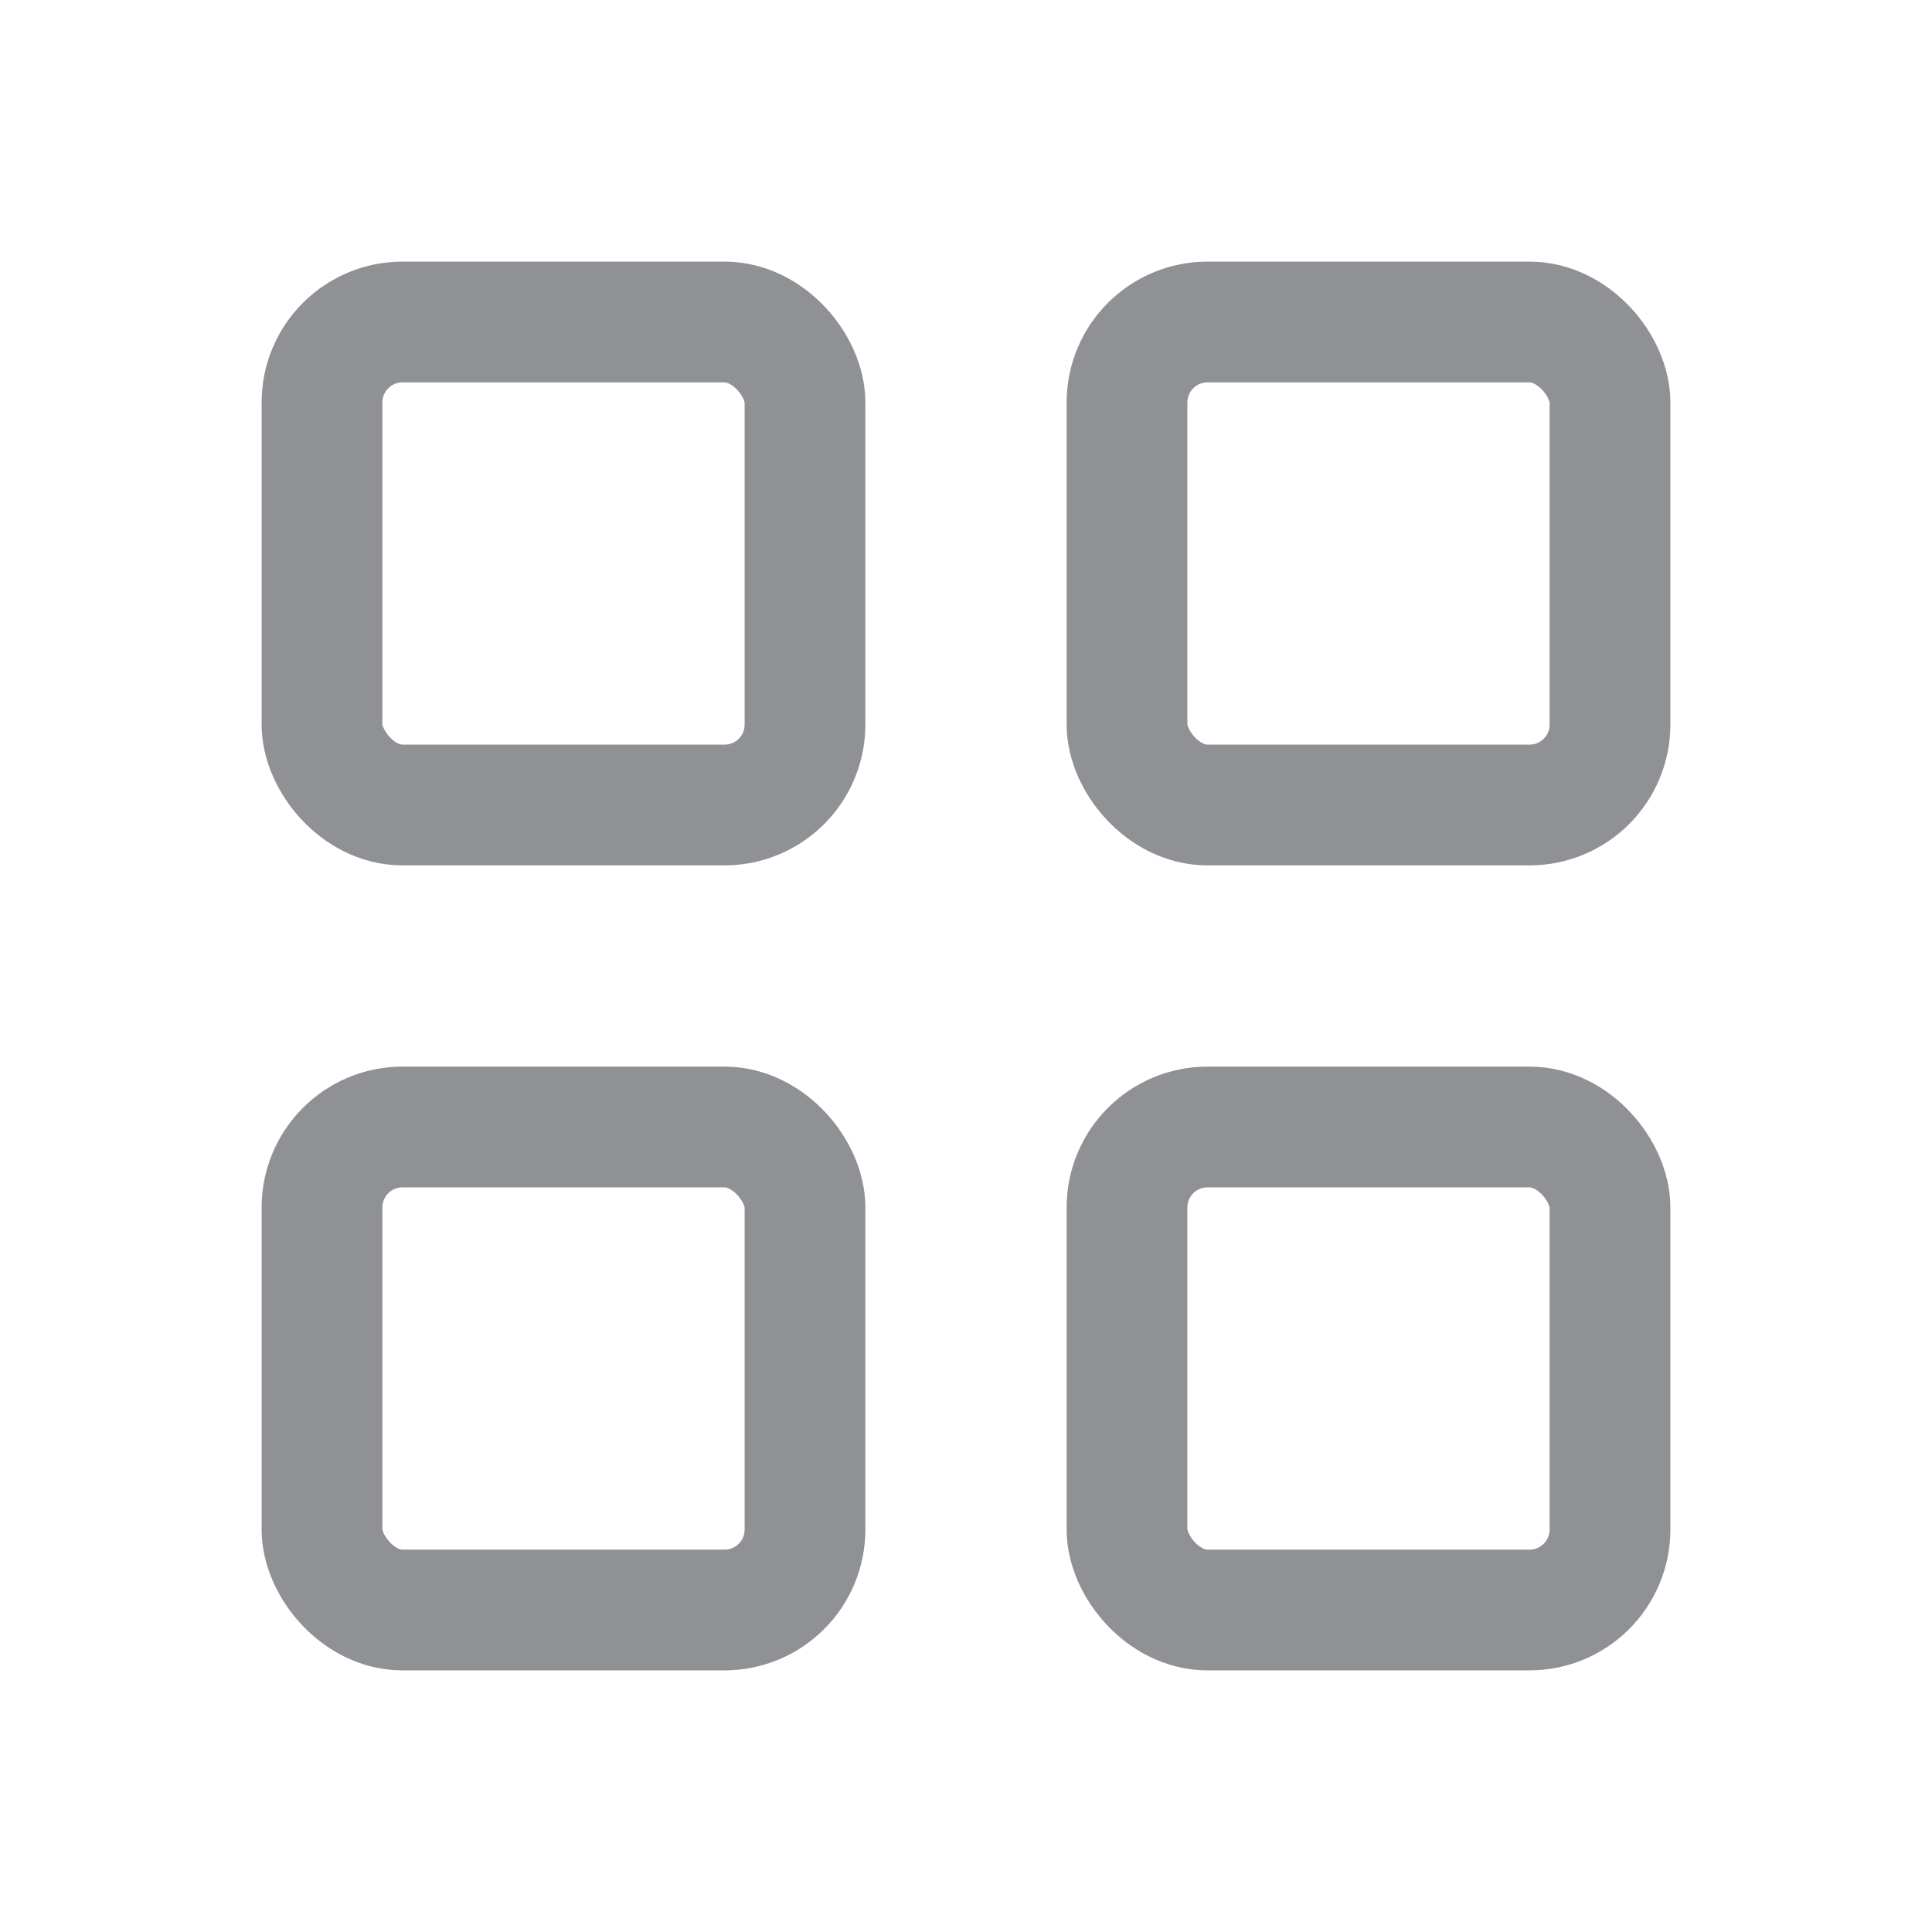 <svg width="24" height="24" viewBox="0 0 24 24" fill="none" xmlns="http://www.w3.org/2000/svg">
<rect x="4" y="4" width="6" height="6" rx="1" stroke="#8F9194" stroke-width="1.5" stroke-linecap="round" stroke-linejoin="round"/>
<rect x="14" y="4" width="6" height="6" rx="1" stroke="#8F9194" stroke-width="1.5" stroke-linecap="round" stroke-linejoin="round"/>
<rect x="4" y="14" width="6" height="6" rx="1" stroke="#8F9194" stroke-width="1.5" stroke-linecap="round" stroke-linejoin="round"/>
<rect x="14" y="14" width="6" height="6" rx="1" stroke="#8F9194" stroke-width="1.5" stroke-linecap="round" stroke-linejoin="round"/>
</svg>
